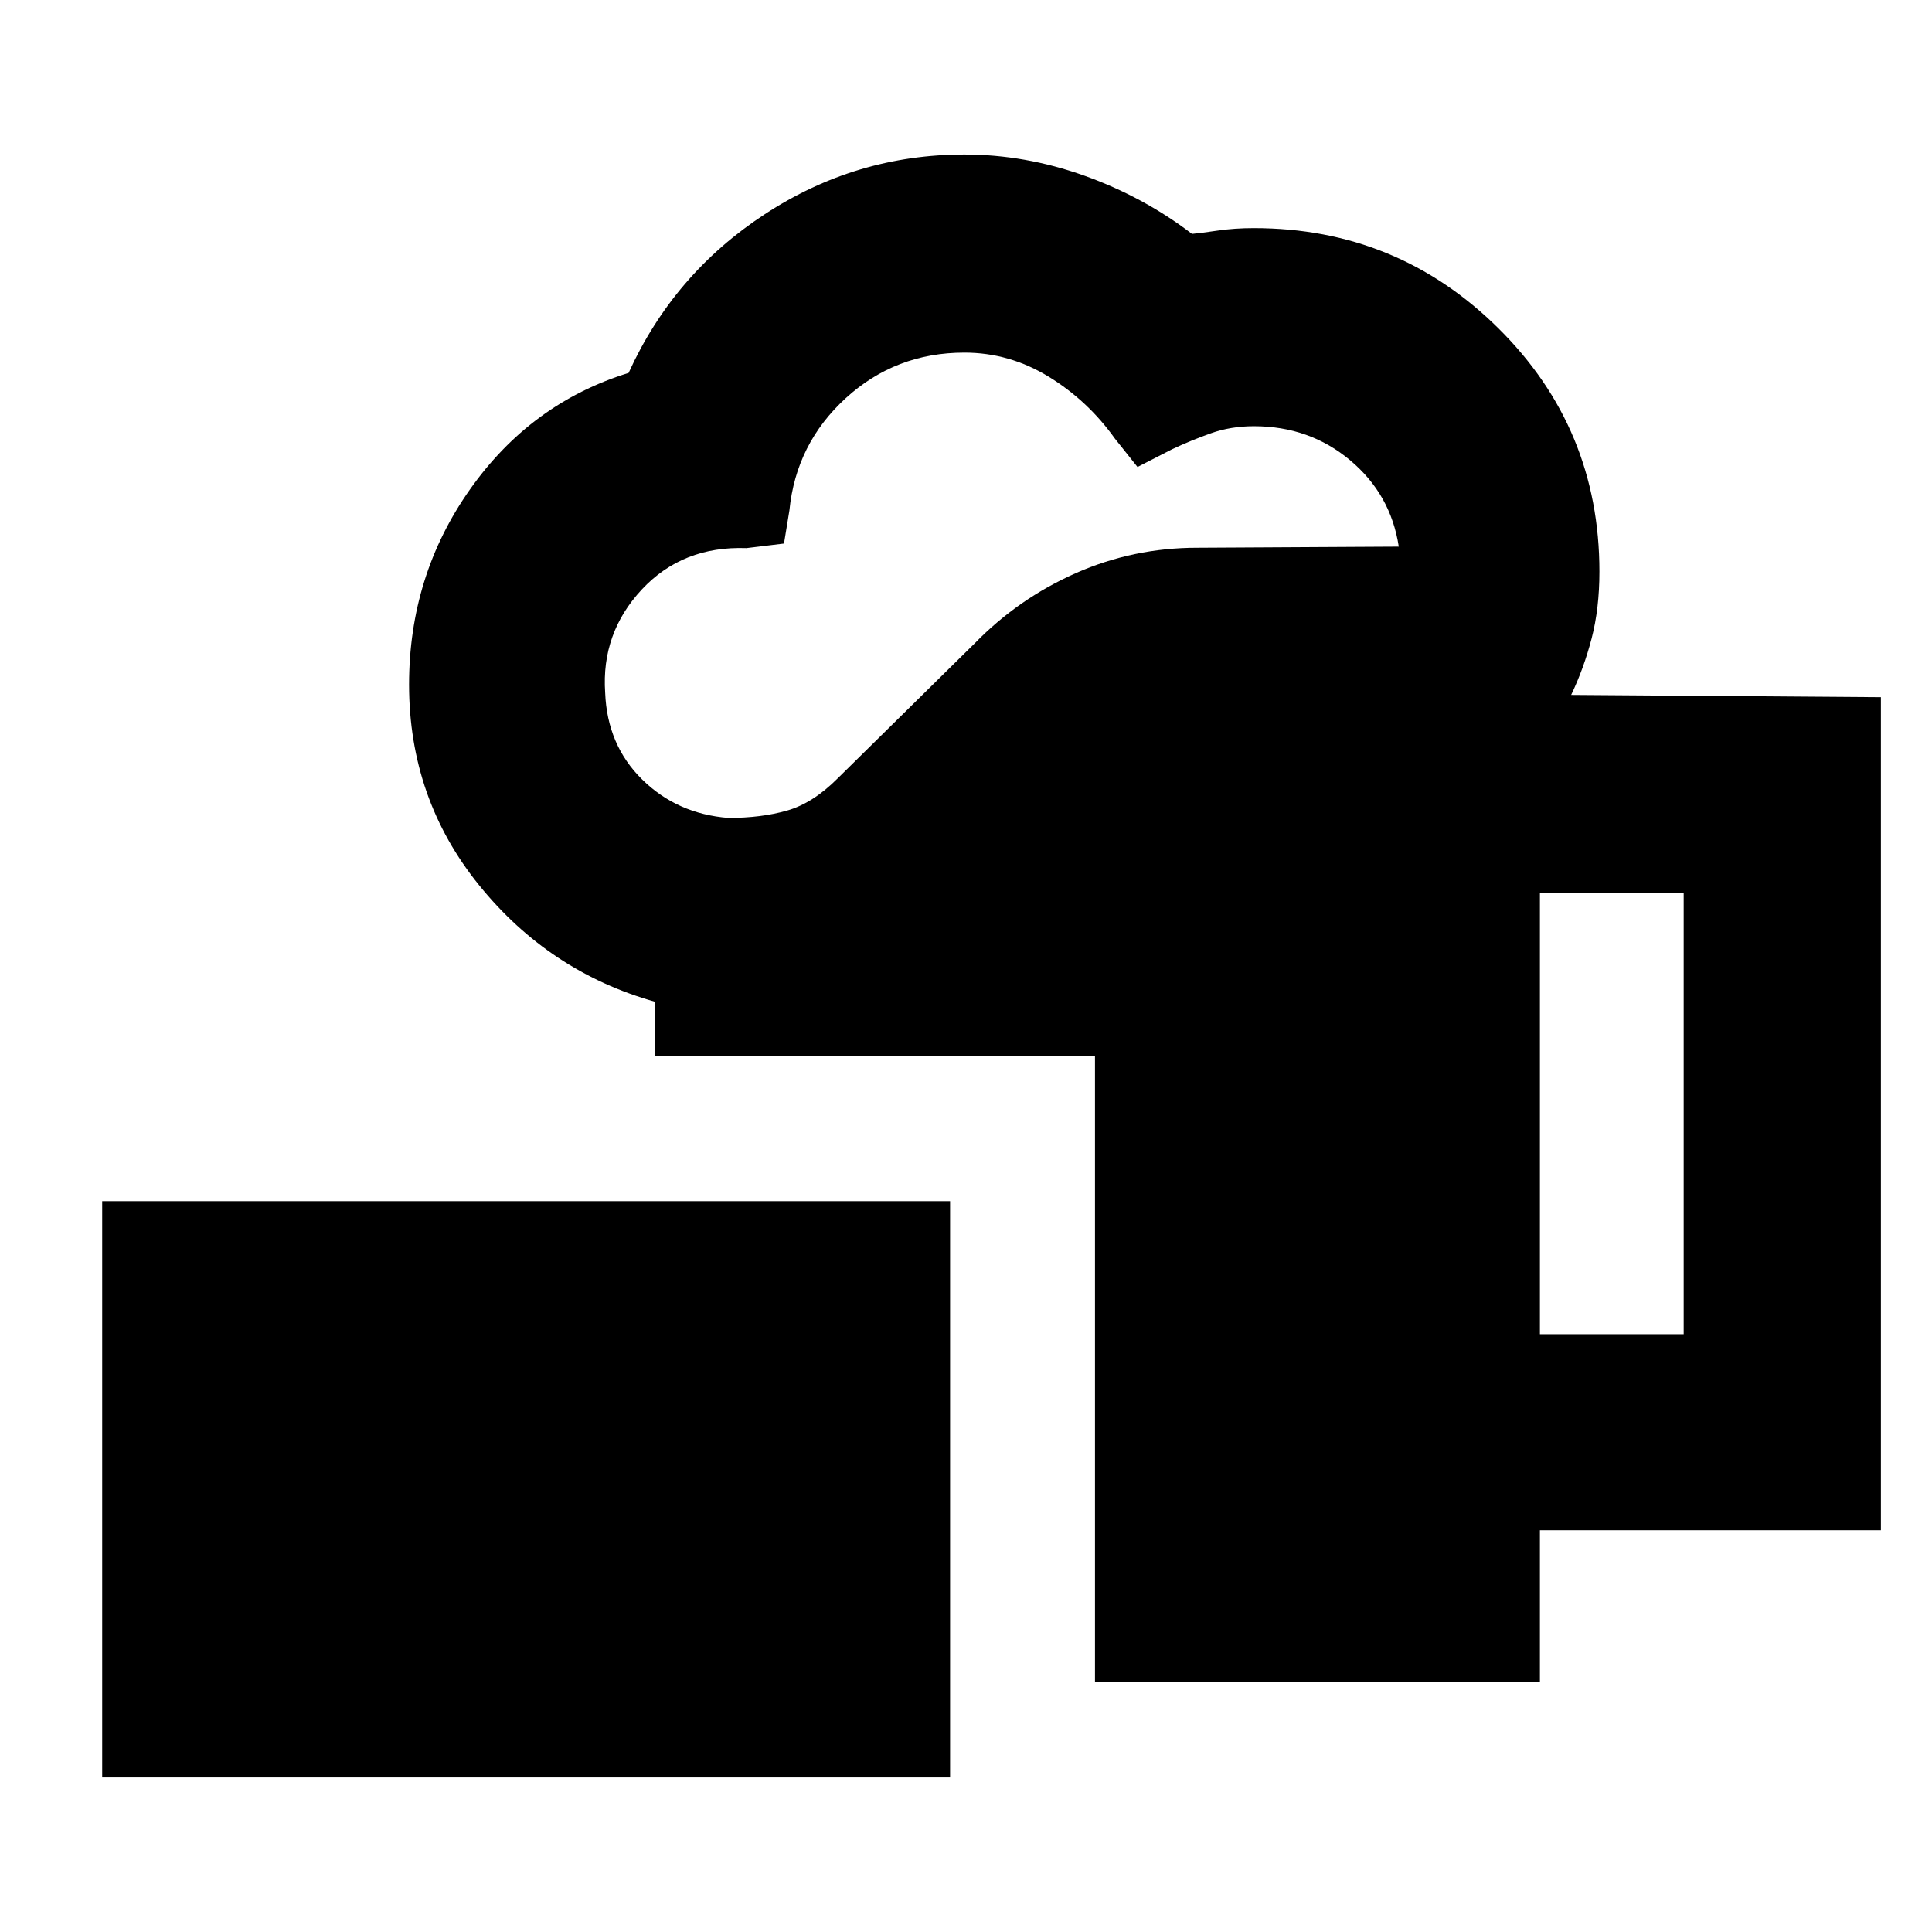 <svg xmlns="http://www.w3.org/2000/svg" height="20" viewBox="0 -960 960 960" width="20"><path d="M50.78-76.78v-286.35h421.31v286.35H50.78Zm493.31-47.44v-310.91H325.52v-27.09q-52.57-14.82-87.41-57.87-34.85-43.04-34.85-99.74 0-54.08 30.26-96.97 30.26-42.9 78.83-57.9 22.39-49.26 67.71-78.89 45.33-29.63 99.16-29.63 30.13 0 59.54 10.5t53.54 28.94q4.61-.44 12.89-1.66 8.29-1.21 17.85-1.21 71.22 0 121.46 49.74 50.24 49.74 50.24 120.95 0 18.31-3.87 33.2-3.87 14.89-10.17 28.06l153.91 1.13v413.96H765.17v75.39H544.09ZM361.96-553.57q16.3 0 29.1-3.65 12.81-3.65 25.11-15.95l68.13-67.13q21.7-22.27 50.24-34.9 28.55-12.63 60.37-12.63l100.13-.56q-3.95-25.96-24.15-42.89-20.2-16.94-47.85-16.94-11.43 0-21.3 3.5-9.87 3.5-19.31 7.94l-17.21 8.82L554-742.04q-13.44-18.87-32.96-30.81-19.52-11.93-41.82-11.93-34.18 0-58.92 22.58-24.74 22.59-28.04 55.77l-2.7 16.52-18.65 2.26q-31.74-1.13-51.98 20.54-20.23 21.68-18.23 51.28 1 26.05 18.39 43.16 17.39 17.1 42.87 19.1Zm403.21 256.53h71.44v-219.09h-71.44v219.09Z"/></svg>
